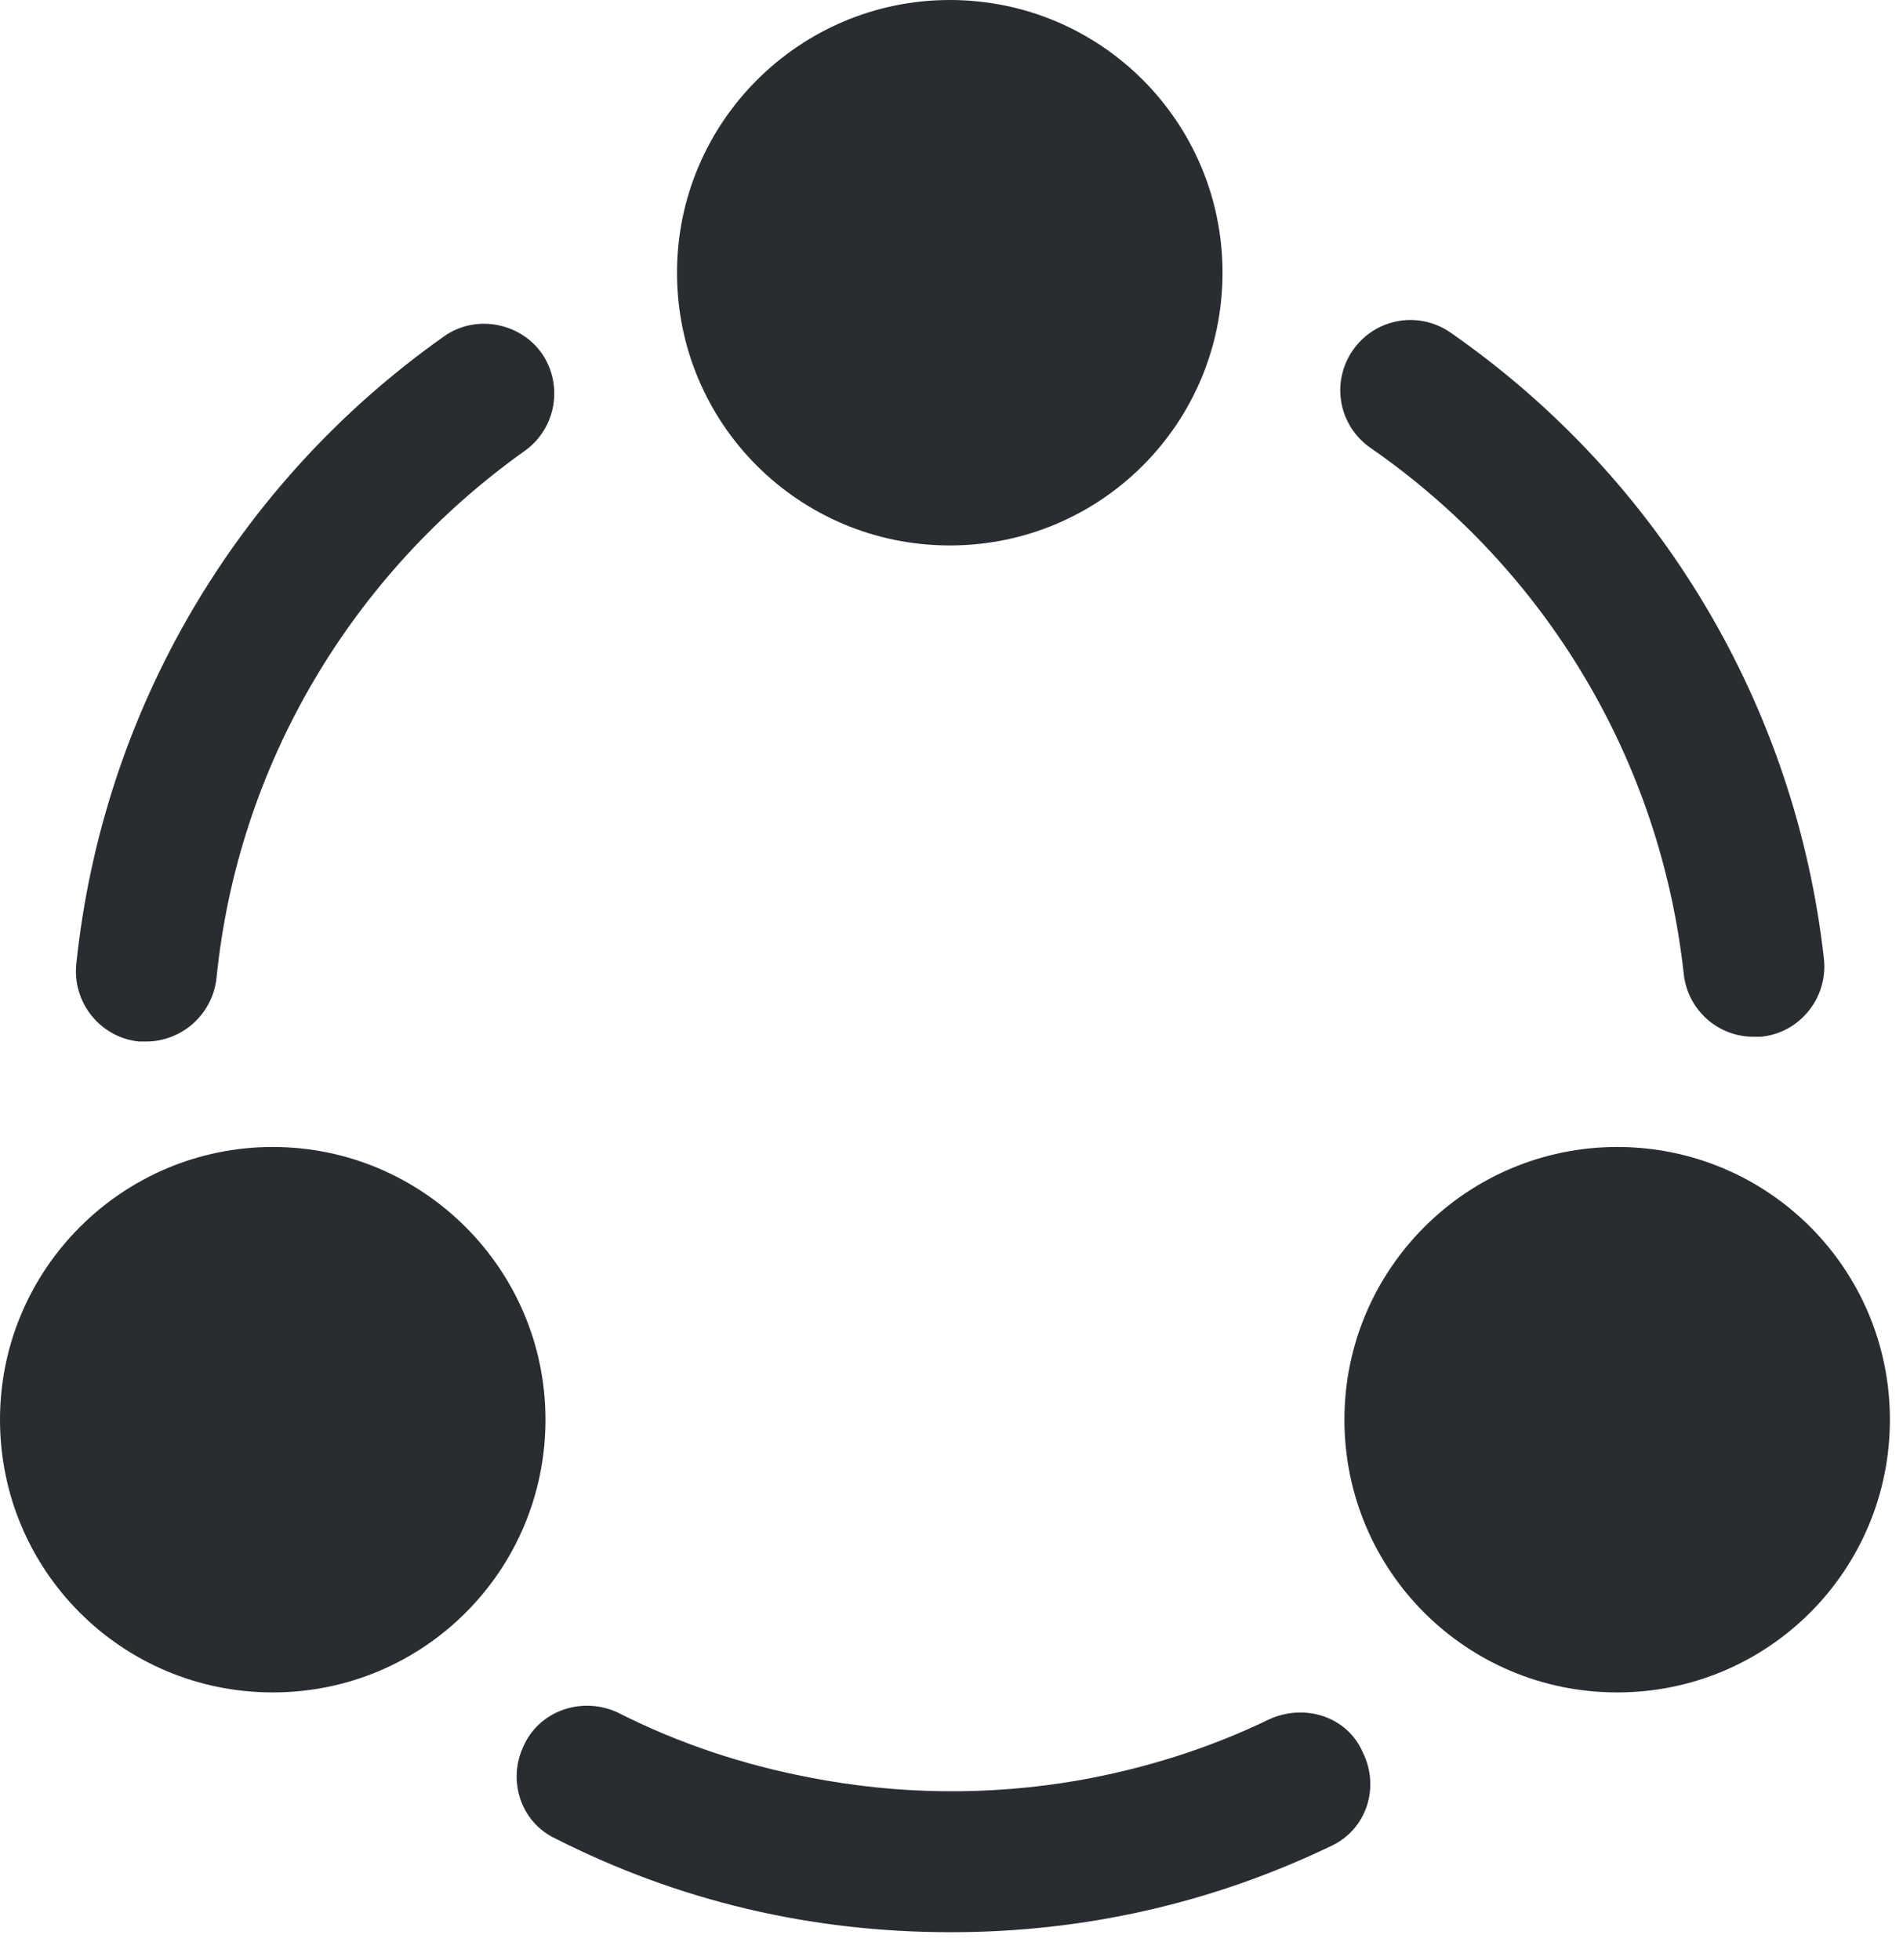 <svg width="67" height="69" viewBox="0 0 67 69" fill="none" xmlns="http://www.w3.org/2000/svg">
<g id="&#240;&#159;&#166;&#134; icon &#34;share&#34;">
<g id="Group">
<path id="Vector" d="M61.732 36.503C60.472 36.503 59.416 35.55 59.28 34.29C58.463 26.799 54.445 20.056 48.247 15.766C47.124 14.982 46.851 13.45 47.634 12.326C48.417 11.203 49.95 10.93 51.074 11.713C58.463 16.855 63.23 24.892 64.218 33.779C64.354 35.141 63.366 36.367 62.004 36.503C61.902 36.503 61.834 36.503 61.732 36.503Z" fill="#292D32"/>
<path id="Vector_2" d="M5.138 36.672C5.07 36.672 4.968 36.672 4.9 36.672C3.538 36.536 2.55 35.31 2.686 33.948C3.606 25.061 8.305 17.024 15.626 11.848C16.716 11.065 18.282 11.337 19.066 12.427C19.849 13.551 19.576 15.083 18.487 15.866C12.357 20.225 8.373 26.967 7.624 34.425C7.488 35.719 6.398 36.672 5.138 36.672Z" fill="#292D32"/>
<path id="Vector_3" d="M46.856 65.001C42.668 67.01 38.173 68.032 33.474 68.032C28.57 68.032 23.905 66.942 19.546 64.729C18.32 64.15 17.844 62.651 18.457 61.426C19.035 60.2 20.534 59.723 21.76 60.302C23.905 61.392 26.186 62.141 28.502 62.583C31.635 63.196 34.836 63.23 37.968 62.686C40.284 62.277 42.566 61.562 44.677 60.54C45.937 59.961 47.435 60.438 47.98 61.698C48.593 62.924 48.116 64.422 46.856 65.001Z" fill="#292D32"/>
<path id="Vector_4" d="M33.439 0C28.161 0 23.836 4.291 23.836 9.603C23.836 14.915 28.127 19.205 33.439 19.205C38.751 19.205 43.042 14.915 43.042 9.603C43.042 4.291 38.751 0 33.439 0Z" fill="#292D32"/>
<path id="Vector_5" d="M9.603 40.384C4.325 40.384 0 44.674 0 49.986C0 55.299 4.291 59.589 9.603 59.589C14.915 59.589 19.205 55.299 19.205 49.986C19.205 44.674 14.881 40.384 9.603 40.384Z" fill="#292D32"/>
<path id="Vector_6" d="M56.936 40.384C51.658 40.384 47.334 44.674 47.334 49.986C47.334 55.299 51.624 59.589 56.936 59.589C62.248 59.589 66.539 55.299 66.539 49.986C66.539 44.674 62.248 40.384 56.936 40.384Z" fill="#292D32"/>
</g>
</g>
</svg>
